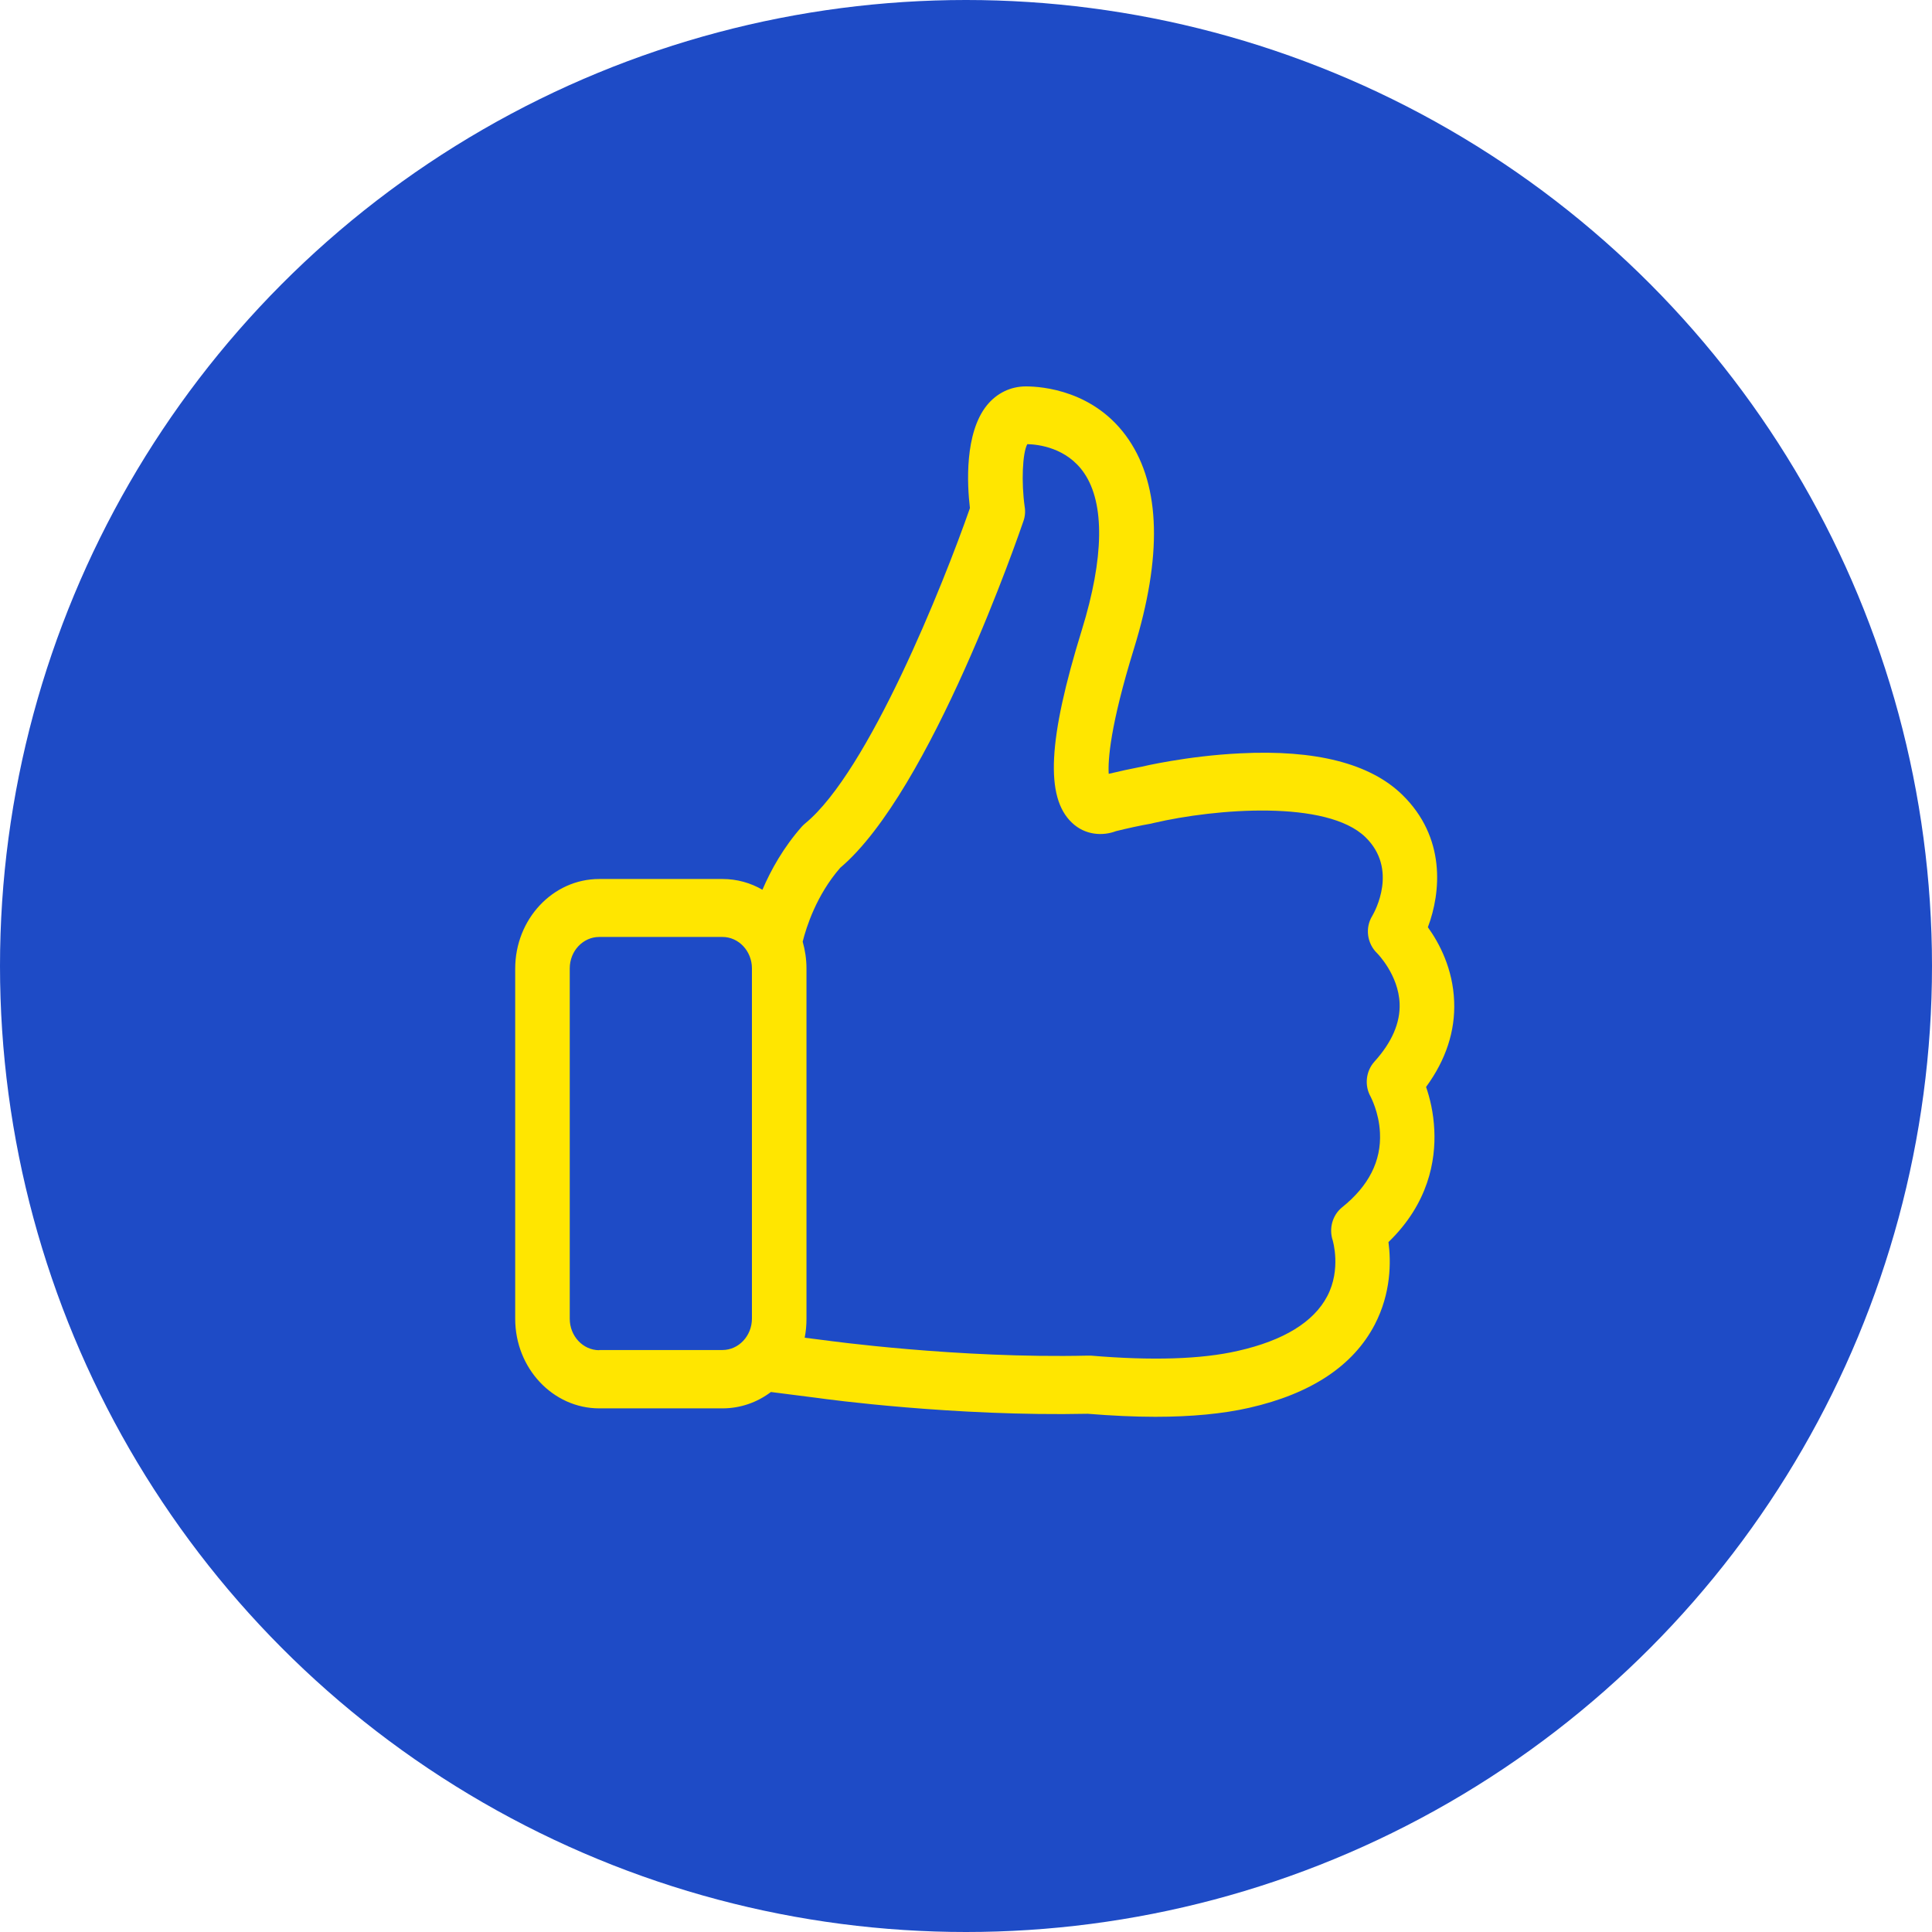 <svg width="30" height="30" viewBox="0 0 30 30" fill="none" xmlns="http://www.w3.org/2000/svg">
<circle cx="15" cy="15" r="15" fill="#1E4BC6"/>
<path d="M22.144 16.878C22.451 16.459 22.599 16.011 22.58 15.549C22.561 15.041 22.348 14.642 22.172 14.398C22.376 13.856 22.454 13.003 21.773 12.34C21.275 11.855 20.428 11.638 19.255 11.698C18.43 11.738 17.74 11.902 17.711 11.909H17.708C17.551 11.939 17.385 11.976 17.216 12.016C17.203 11.802 17.238 11.27 17.608 10.072C18.047 8.647 18.022 7.556 17.526 6.826C17.006 6.06 16.174 6 15.93 6C15.694 6 15.478 6.104 15.324 6.294C14.976 6.726 15.017 7.522 15.061 7.89C14.647 9.075 13.486 11.979 12.504 12.785C12.486 12.799 12.47 12.816 12.454 12.832C12.166 13.157 11.971 13.508 11.839 13.816C11.654 13.709 11.444 13.649 11.218 13.649H9.305C8.583 13.649 8 14.274 8 15.041V20.478C8 21.247 8.587 21.869 9.305 21.869H11.218C11.498 21.869 11.758 21.776 11.971 21.615L12.708 21.709C12.821 21.726 14.829 21.997 16.89 21.953C17.263 21.983 17.614 22 17.94 22C18.502 22 18.991 21.953 19.399 21.86C20.359 21.642 21.014 21.207 21.347 20.568C21.601 20.079 21.601 19.594 21.56 19.287C22.184 18.684 22.294 18.018 22.272 17.55C22.26 17.279 22.203 17.048 22.144 16.878ZM9.305 20.966C9.051 20.966 8.847 20.745 8.847 20.478V15.037C8.847 14.766 9.054 14.549 9.305 14.549H11.218C11.472 14.549 11.676 14.77 11.676 15.037V20.474C11.676 20.745 11.469 20.963 11.218 20.963H9.305V20.966ZM21.341 16.486C21.209 16.633 21.184 16.857 21.284 17.031C21.284 17.035 21.413 17.269 21.428 17.59C21.45 18.028 21.253 18.417 20.839 18.748C20.691 18.868 20.632 19.076 20.695 19.263C20.695 19.266 20.829 19.708 20.61 20.126C20.4 20.528 19.932 20.816 19.223 20.976C18.656 21.107 17.884 21.13 16.937 21.05C16.924 21.05 16.908 21.05 16.893 21.05C14.876 21.097 12.837 20.816 12.815 20.812H12.812L12.495 20.772C12.514 20.678 12.523 20.578 12.523 20.478V15.037C12.523 14.893 12.501 14.753 12.464 14.622C12.52 14.398 12.677 13.9 13.047 13.475C14.456 12.284 15.832 8.265 15.892 8.091C15.917 8.021 15.924 7.944 15.911 7.867C15.858 7.492 15.876 7.034 15.952 6.897C16.118 6.9 16.567 6.95 16.836 7.348C17.156 7.82 17.144 8.663 16.799 9.781C16.272 11.484 16.228 12.381 16.645 12.775C16.852 12.973 17.128 12.983 17.329 12.906C17.52 12.859 17.702 12.819 17.875 12.789C17.887 12.785 17.903 12.782 17.915 12.779C18.878 12.555 20.604 12.417 21.203 13C21.711 13.495 21.35 14.151 21.309 14.221C21.193 14.408 21.228 14.652 21.385 14.803C21.388 14.806 21.717 15.138 21.733 15.583C21.745 15.88 21.614 16.185 21.341 16.486Z" fill="#FFE600"/>
</svg>

